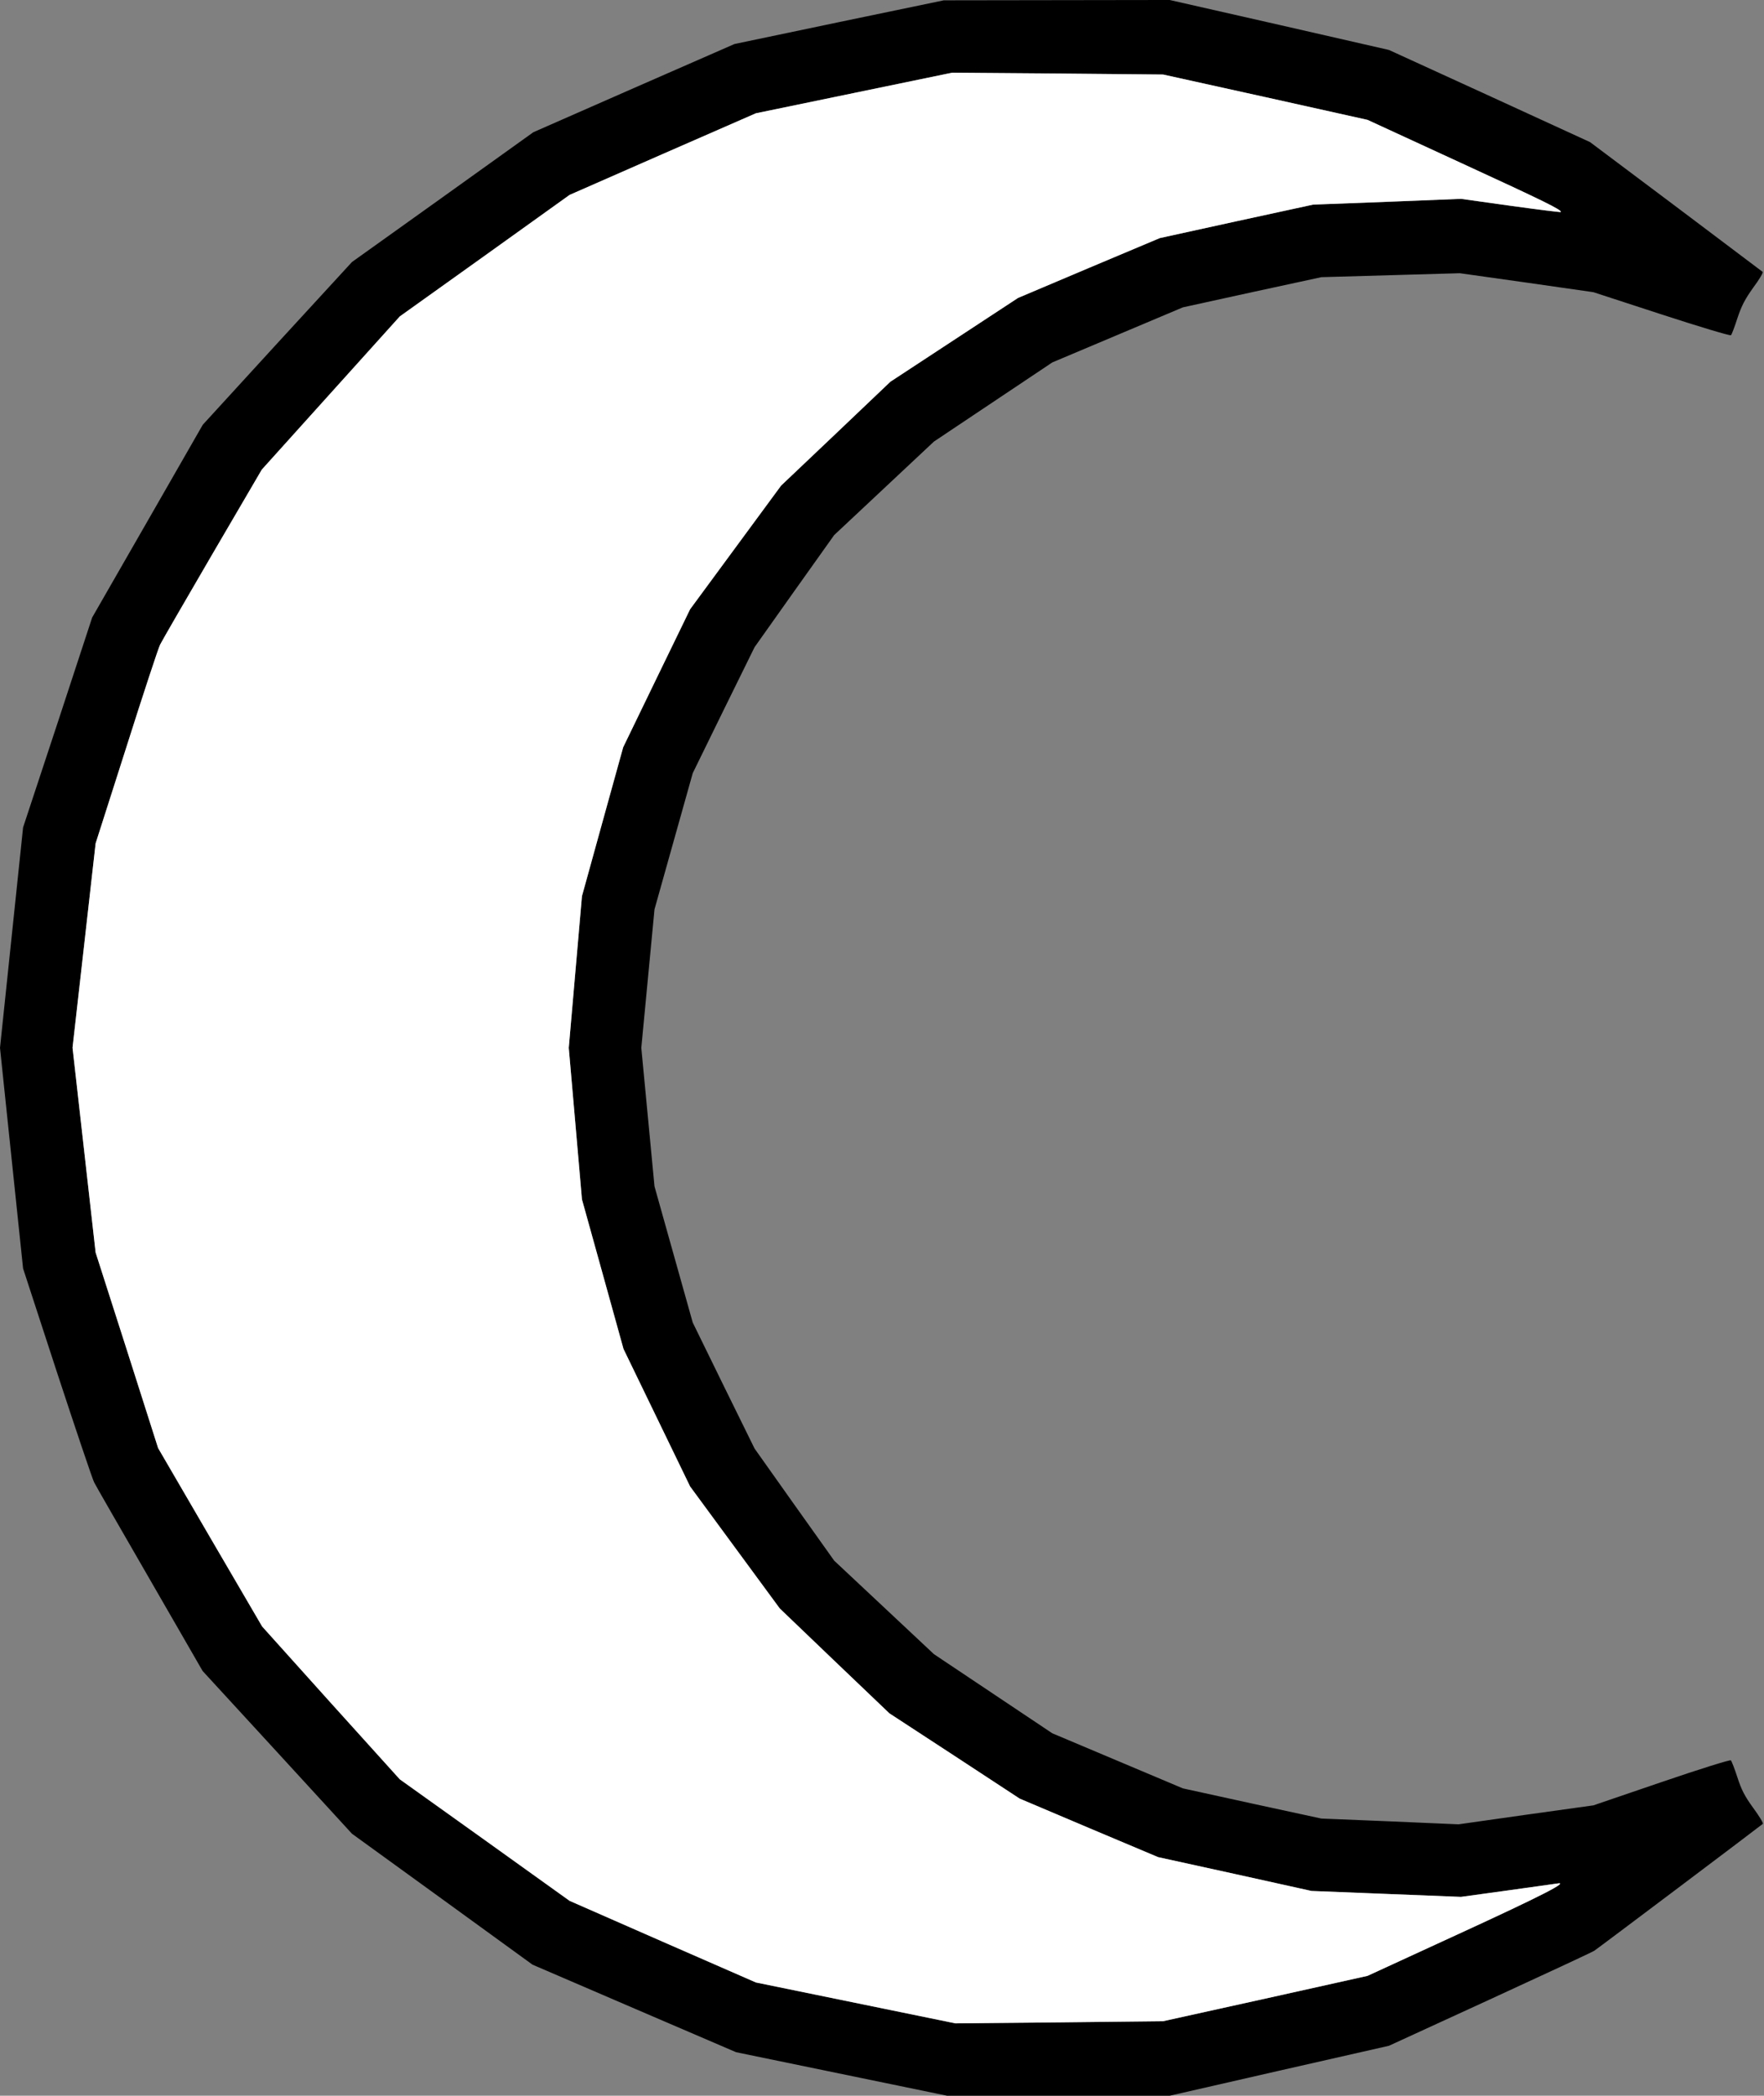<?xml version="1.0" standalone="no"?>
<!DOCTYPE svg PUBLIC "-//W3C//DTD SVG 1.1//EN"
 "http://www.w3.org/Graphics/SVG/1.1/DTD/svg11.dtd">
<!-- Created with svg_stack (http://github.com/astraw/svg_stack) -->
<svg xmlns:sodipodi="http://sodipodi.sourceforge.net/DTD/sodipodi-0.dtd" xmlns="http://www.w3.org/2000/svg" version="1.1" width="1337.5" height="1588.75">
  <rect width="100%" height="100%" fill="#808080" stroke="none"/>
  <defs/>
  <g id="id0:id0" transform="matrix(1.25,0,0,1.25,0.0,0.0)"><g transform="translate(0,1271) scale(0.1,-0.1)" fill="#000000" stroke="none">
<path d="M5090 12576 l-635 -133 -610 -267 -610 -268 -550 -394 -550 -393 -453 -493 -452 -494 -335 -584 -336 -585 -209 -637 -210 -636 -70 -669 -70 -668 70 -669 70 -669 206 -631 c114 -347 215 -647 225 -666 9 -19 162 -284 338 -589 l320 -555 453 -493 453 -494 548 -397 547 -397 618 -266 617 -265 640 -132 640 -132 675 0 675 0 665 152 665 151 610 280 c335 154 621 287 635 296 22 14 1003 753 1023 770 4 4 -22 47 -58 96 -51 70 -72 110 -96 185 -17 52 -35 99 -40 104 -4 5 -190 -53 -421 -132 l-413 -141 -409 -57 -409 -58 -416 18 -416 17 -420 91 -420 92 -396 167 -396 167 -359 240 -359 240 -303 284 -302 283 -242 340 -241 340 -188 382 -187 382 -116 413 -116 413 -40 420 -40 420 40 420 40 420 116 413 116 413 187 382 188 382 241 340 242 340 302 283 303 284 359 240 359 240 396 167 396 167 420 92 420 91 420 12 420 12 405 -57 405 -58 414 -135 c227 -74 417 -131 421 -126 4 4 22 51 39 104 25 75 46 115 96 185 36 48 61 91 57 95 -4 3 -241 182 -527 397 l-520 390 -610 280 -610 279 -665 152 -665 151 -685 -1 -685 -1 -635 -132z m2585 -455 l620 -138 560 -258 c513 -236 623 -290 612 -301 -2 -2 -139 15 -305 38 l-300 42 -449 -18 -448 -17 -465 -101 -465 -102 -430 -181 -430 -182 -387 -254 -387 -254 -331 -315 -332 -315 -276 -375 -276 -375 -203 -418 -203 -419 -125 -451 -125 -452 -40 -460 -40 -460 40 -459 40 -460 126 -453 126 -454 202 -417 202 -417 272 -370 272 -370 332 -318 333 -318 395 -258 395 -259 420 -178 420 -177 465 -102 465 -103 453 -18 454 -18 276 38 c153 21 291 41 307 43 78 14 -84 -70 -600 -307 l-550 -253 -620 -138 -620 -137 -630 -7 -630 -6 -605 124 -605 124 -565 247 -565 248 -515 369 -515 368 -418 463 -417 464 -316 541 -315 541 -189 593 -190 593 -70 621 -70 621 70 619 70 620 187 585 c102 322 194 601 204 620 9 19 152 266 317 549 l300 513 418 464 419 465 515 368 515 369 565 248 565 247 595 123 595 123 640 -5 640 -6 620 -137z"/>
</g>
</g>
  <g id="id1:id1" transform="matrix(1.25,0,0,1.25,0.0,0.0)"><g transform="translate(0,1271) scale(0.1,-0.1)" fill="#ffffff" stroke="none">
<path d="M5180 12146 l-595 -123 -565 -247 -565 -248 -515 -369 -515 -368 -419 -465 -418 -464 -300 -513 c-165 -283 -308 -530 -317 -549 -10 -19 -102 -298 -204 -620 l-187 -585 -70 -620 -70 -619 70 -621 70 -621 190 -593 189 -593 315 -541 316 -541 417 -464 418 -463 515 -368 515 -369 565 -248 565 -247 605 -124 605 -124 630 6 630 7 620 137 620 138 550 253 c516 237 678 321 600 307 -16 -2 -154 -22 -307 -43 l-276 -38 -454 18 -453 18 -465 103 -465 102 -420 177 -420 178 -395 259 -395 258 -333 318 -332 318 -272 370 -272 370 -202 417 -202 417 -126 454 -126 453 -40 460 -40 459 40 460 40 460 125 452 125 451 203 419 203 418 276 375 276 375 332 315 331 315 387 254 387 254 430 182 430 181 465 102 465 101 448 17 449 18 300 -42 c166 -23 303 -40 305 -38 11 11 -99 65 -612 301 l-560 258 -620 138 -620 137 -640 6 -640 5 -595 -123z"/>
</g>
</g>
</svg>
